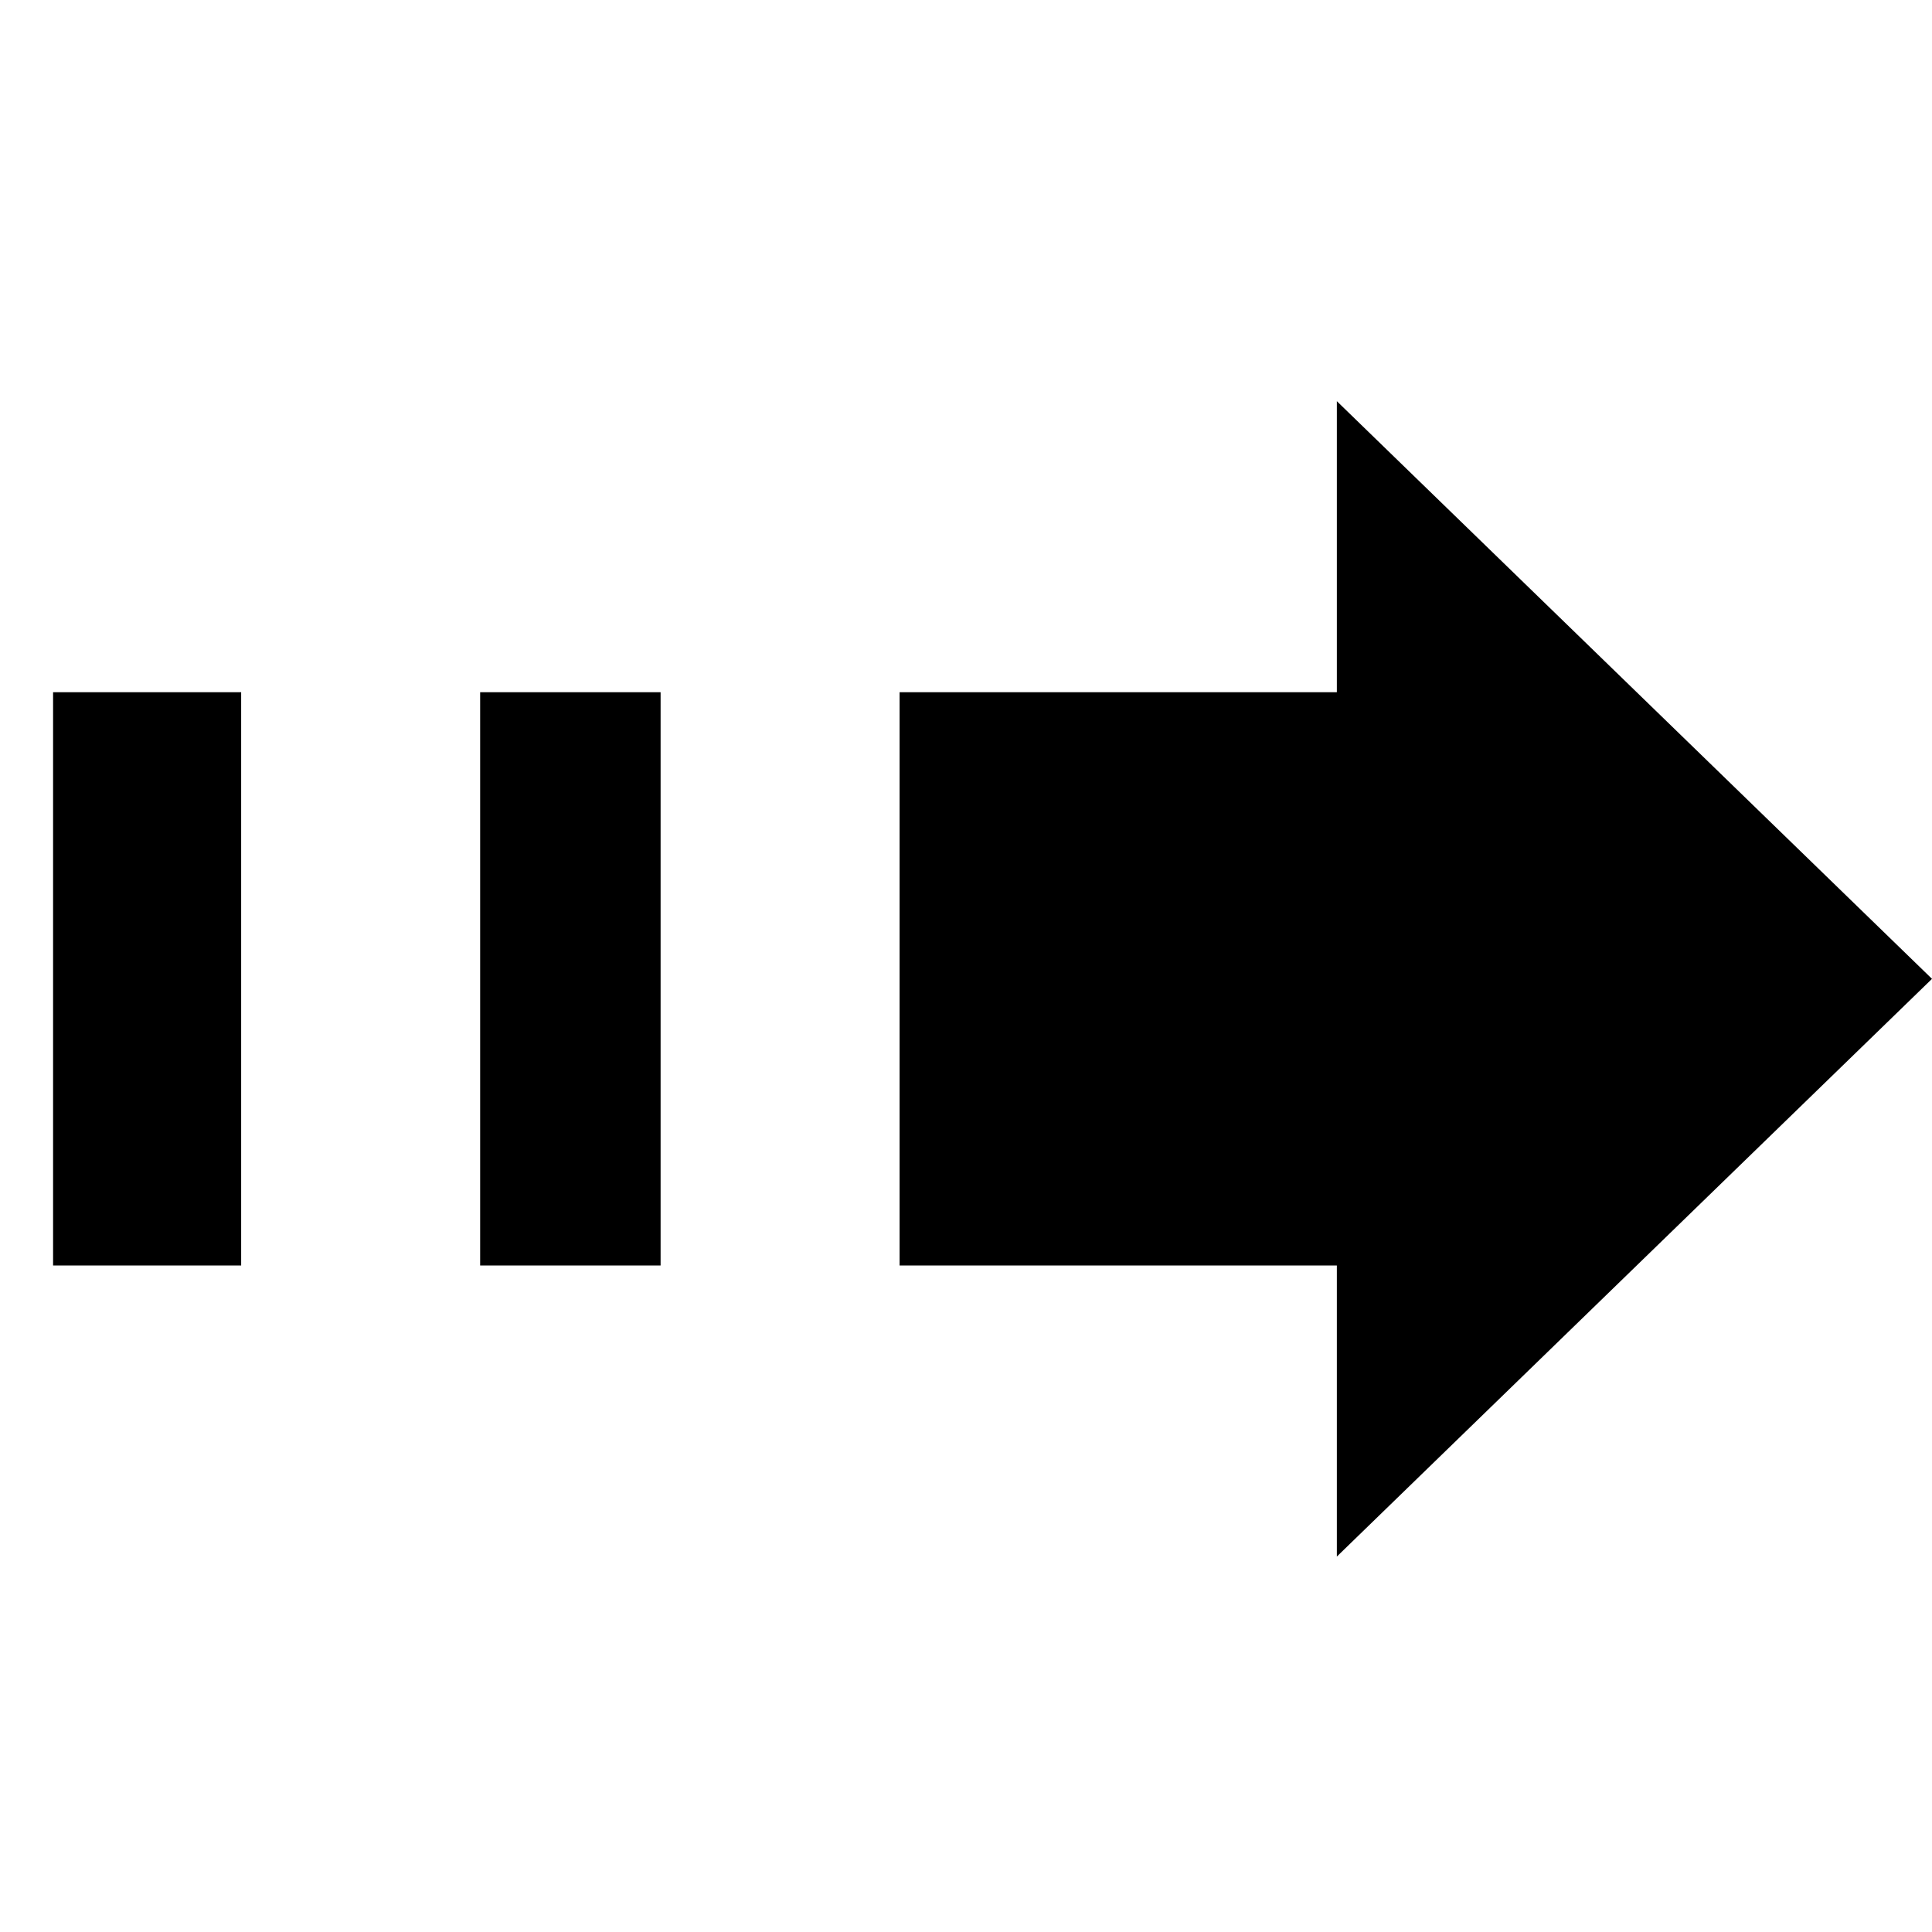 <?xml version="1.0" encoding="utf-8"?>
<!-- Generator: Adobe Illustrator 14.0.0, SVG Export Plug-In . SVG Version: 6.00 Build 43363)  -->
<!DOCTYPE svg PUBLIC "-//W3C//DTD SVG 1.1//EN" "http://www.w3.org/Graphics/SVG/1.1/DTD/svg11.dtd">
<svg version="1.1" id="Layer_1" xmlns="http://www.w3.org/2000/svg" xmlns:xlink="http://www.w3.org/1999/xlink" x="0px" y="0px"
	 width="40px" height="40px" viewBox="0 0 40 40" enable-background="new 0 0 40 40" xml:space="preserve">
<path d="M27.678,32.227v-4.201V26.2h-1.451h-7.602V14.332h7.602h1.451v-1.825V8.306L40,20.266L27.678,32.227L27.678,32.227z
	 M13.677,26.2H9.941V14.332h3.736V26.2L13.677,26.2z M4.992,26.2H1.099V14.332h3.894V26.2L4.992,26.2z"/>
</svg>
